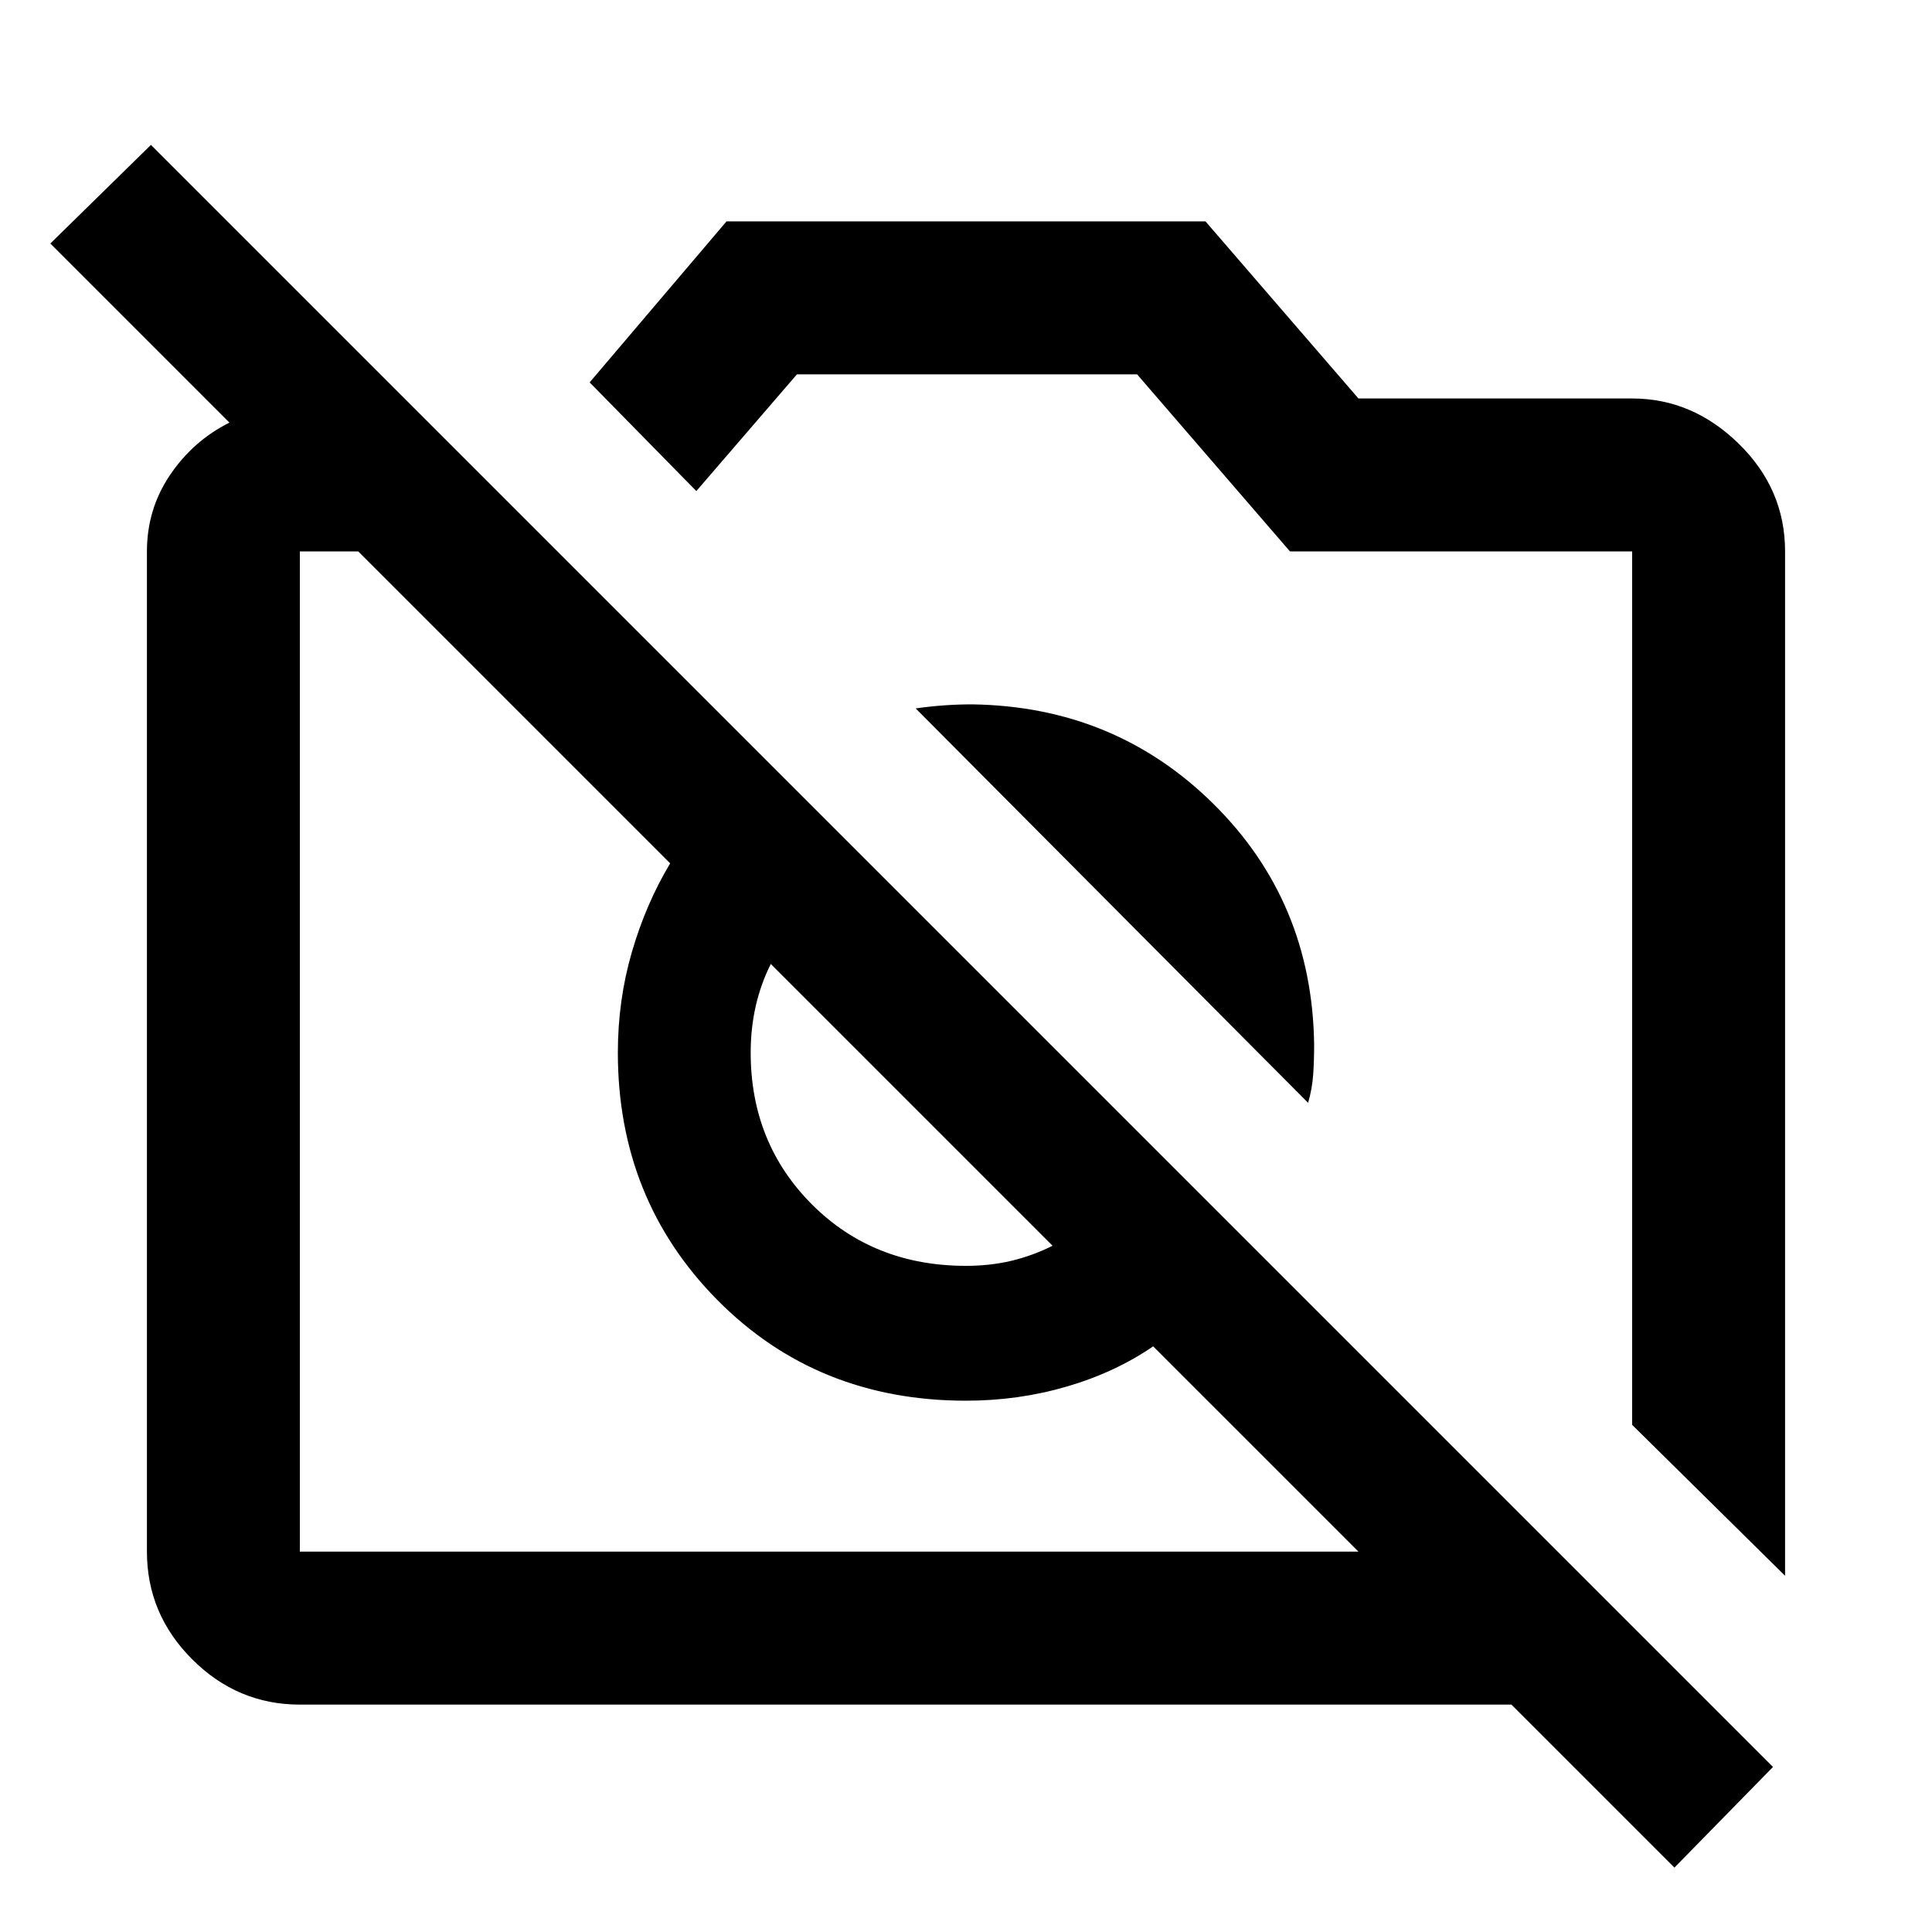 <svg xmlns="http://www.w3.org/2000/svg" height="40" width="40"><path d="M34.667 38.667 31.292 35.292H6.208Q4.917 35.292 3.979 34.354Q3.042 33.417 3.042 32.125V11.417Q3.042 10.542 3.521 9.833Q4 9.125 4.75 8.75L1.042 5.042L3.125 3L36.708 36.583ZM6.208 32.125H28.125L23.875 27.875Q23.083 28.417 22.083 28.708Q21.083 29 20 29Q16.917 29 14.854 26.917Q12.792 24.833 12.792 21.792Q12.792 20.708 13.083 19.708Q13.375 18.708 13.875 17.875L7.417 11.417H6.208Q6.208 11.417 6.208 11.417Q6.208 11.417 6.208 11.417V32.125Q6.208 32.125 6.208 32.125Q6.208 32.125 6.208 32.125ZM36.958 32.625 33.792 29.5V11.417Q33.792 11.417 33.792 11.417Q33.792 11.417 33.792 11.417H26.708L23.542 7.75H16.5L14.417 10.167L12.208 7.917L15.042 4.583H24.958L28.125 8.25H33.792Q35.042 8.25 36 9.188Q36.958 10.125 36.958 11.417ZM27.083 22.833 18.958 14.667Q19.25 14.625 19.542 14.604Q19.833 14.583 20.125 14.583Q23.083 14.625 25.125 16.646Q27.167 18.667 27.208 21.625Q27.208 21.958 27.188 22.25Q27.167 22.542 27.083 22.833ZM18.875 22.875 15.958 19.958Q15.75 20.375 15.646 20.833Q15.542 21.292 15.542 21.792Q15.542 23.667 16.812 24.938Q18.083 26.208 20 26.208Q20.5 26.208 20.938 26.104Q21.375 26 21.792 25.792ZM18.875 22.875Q18.875 22.875 18.875 22.875Q18.875 22.875 18.875 22.875Q18.875 22.875 18.875 22.875Q18.875 22.875 18.875 22.875ZM24.083 19.833Q24.083 19.833 24.083 19.833Q24.083 19.833 24.083 19.833Z"/></svg>